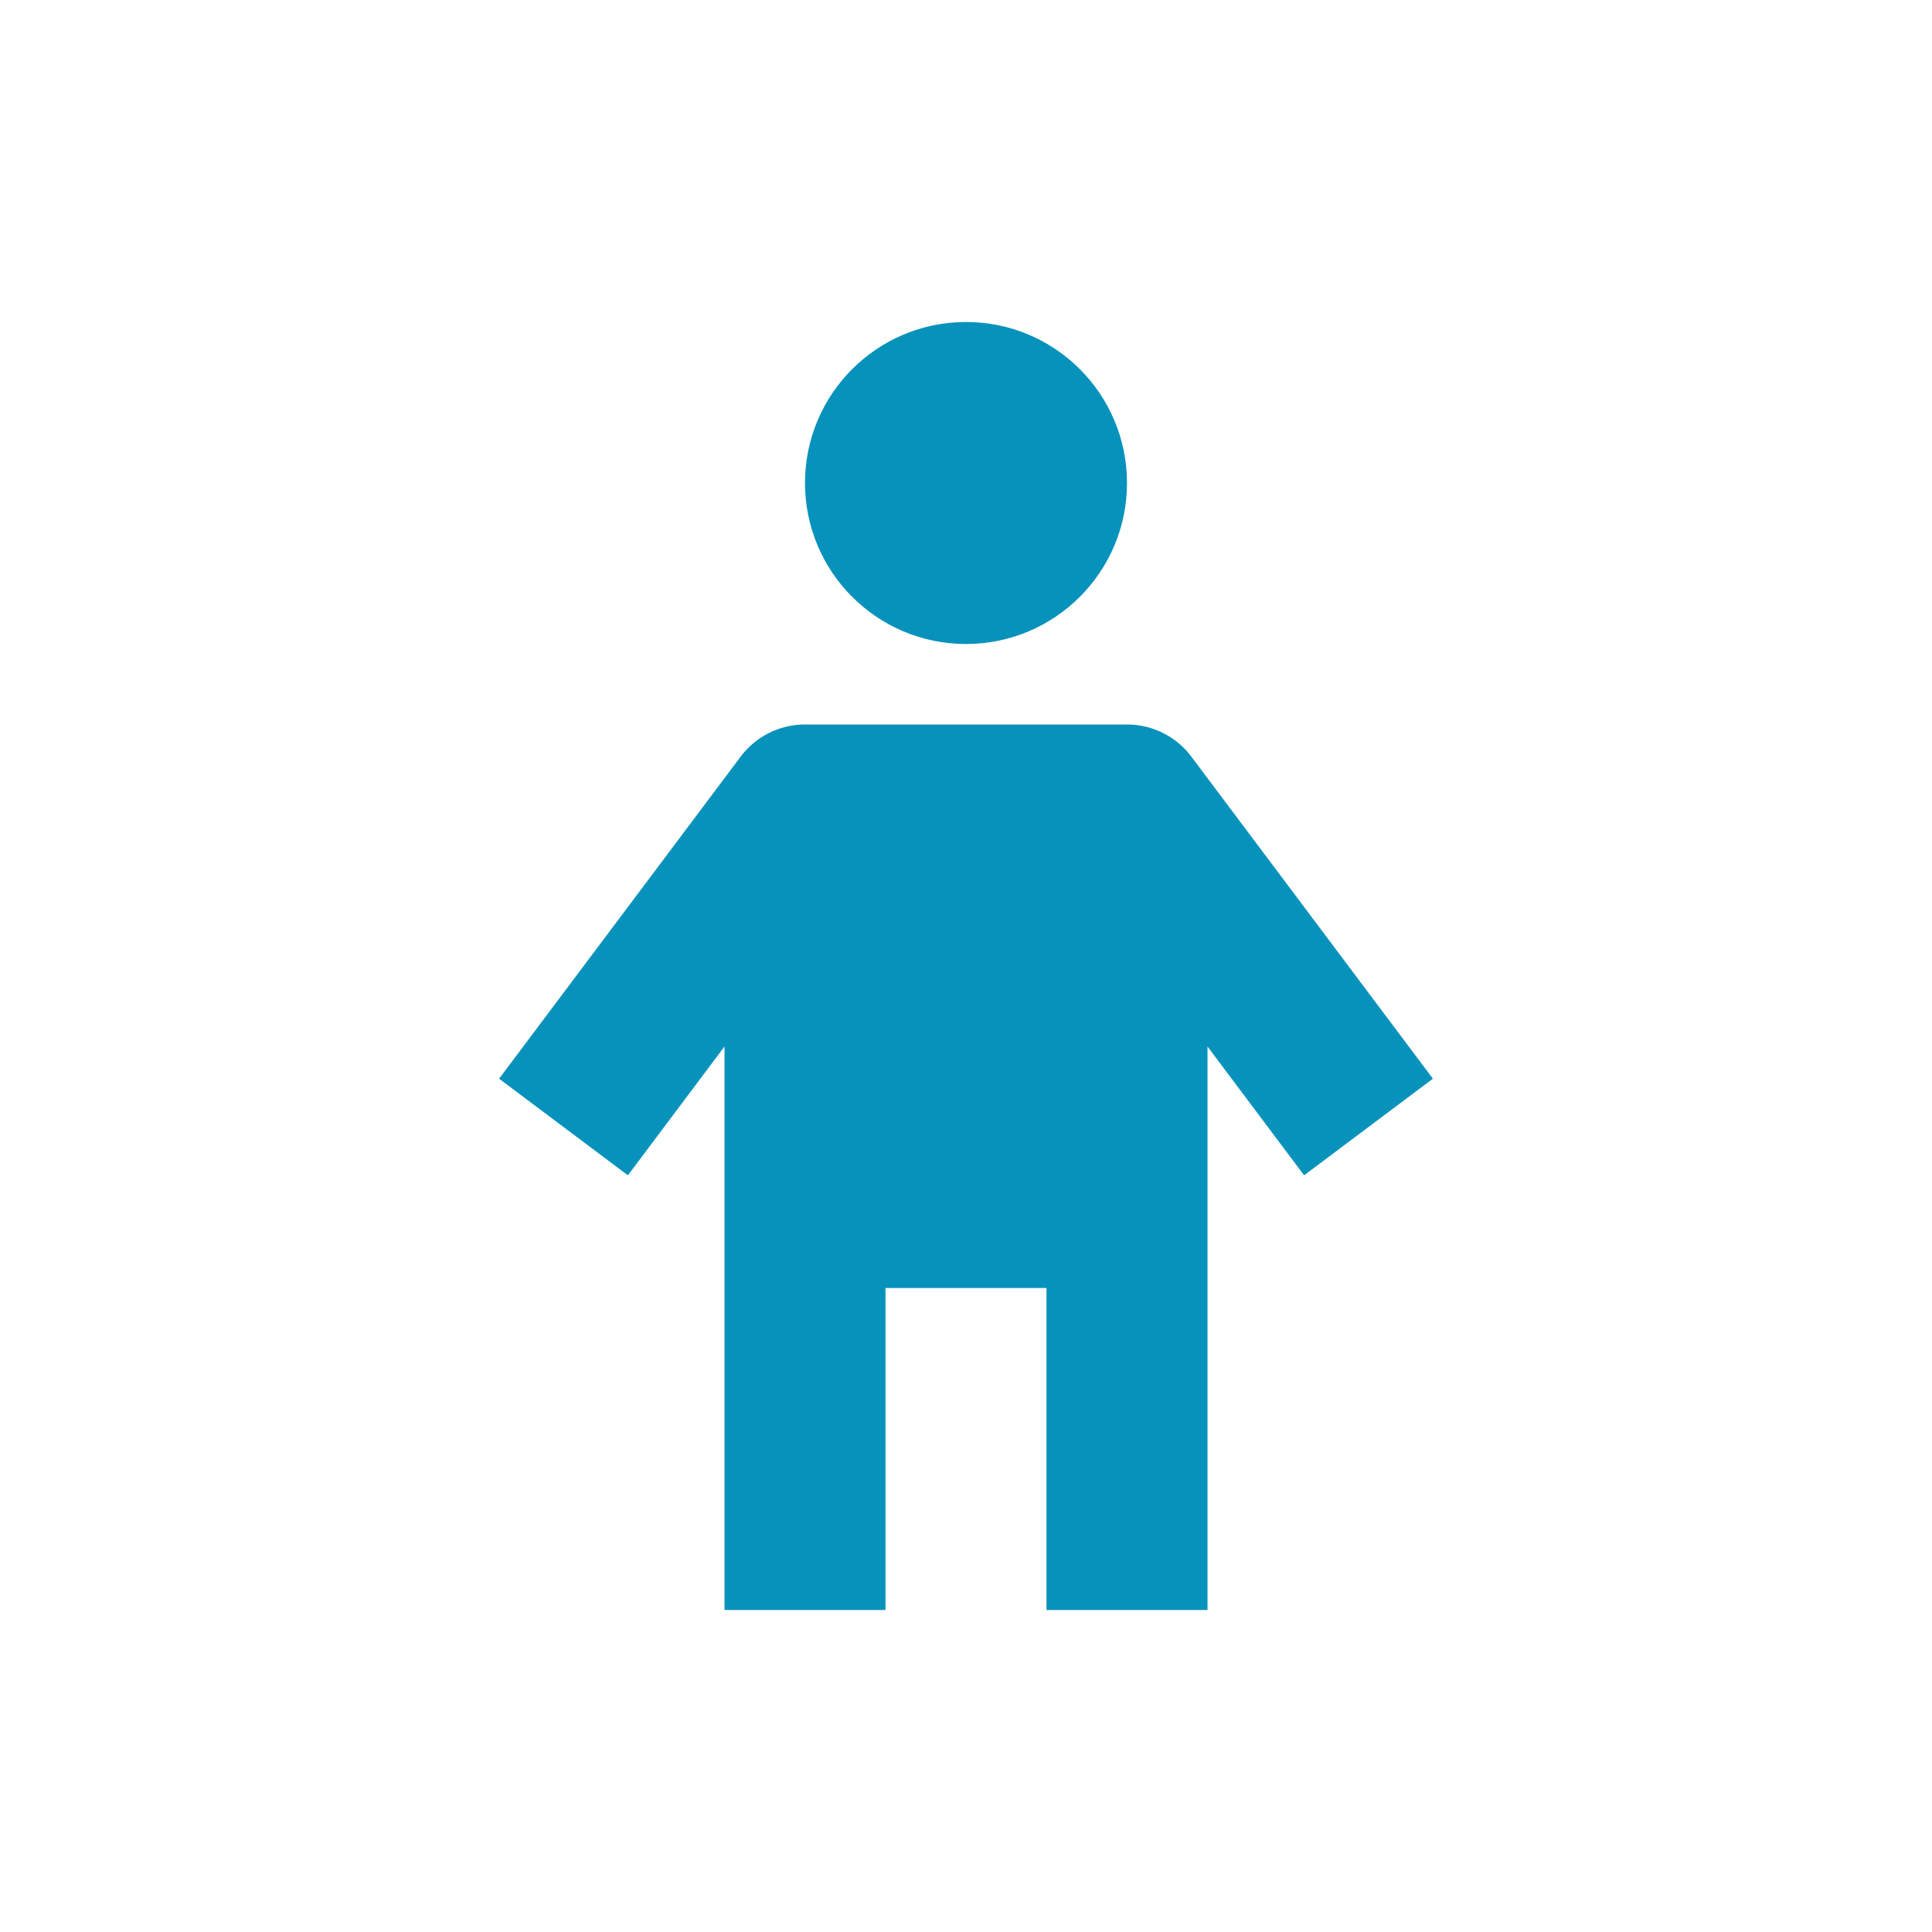 <svg xmlns="http://www.w3.org/2000/svg" width="24" height="24" viewBox="0 0 24 24" style="fill: rgba(7, 146, 188, 1);transform: ;msFilter:;"><circle cx="12" cy="6" r="2"></circle><path d="M14 9h-4a1 1 0 0 0-.8.4l-3 4 1.6 1.2L9 13v7h2v-4h2v4h2v-7l1.2 1.6 1.6-1.2-3-4A1 1 0 0 0 14 9z"></path></svg>